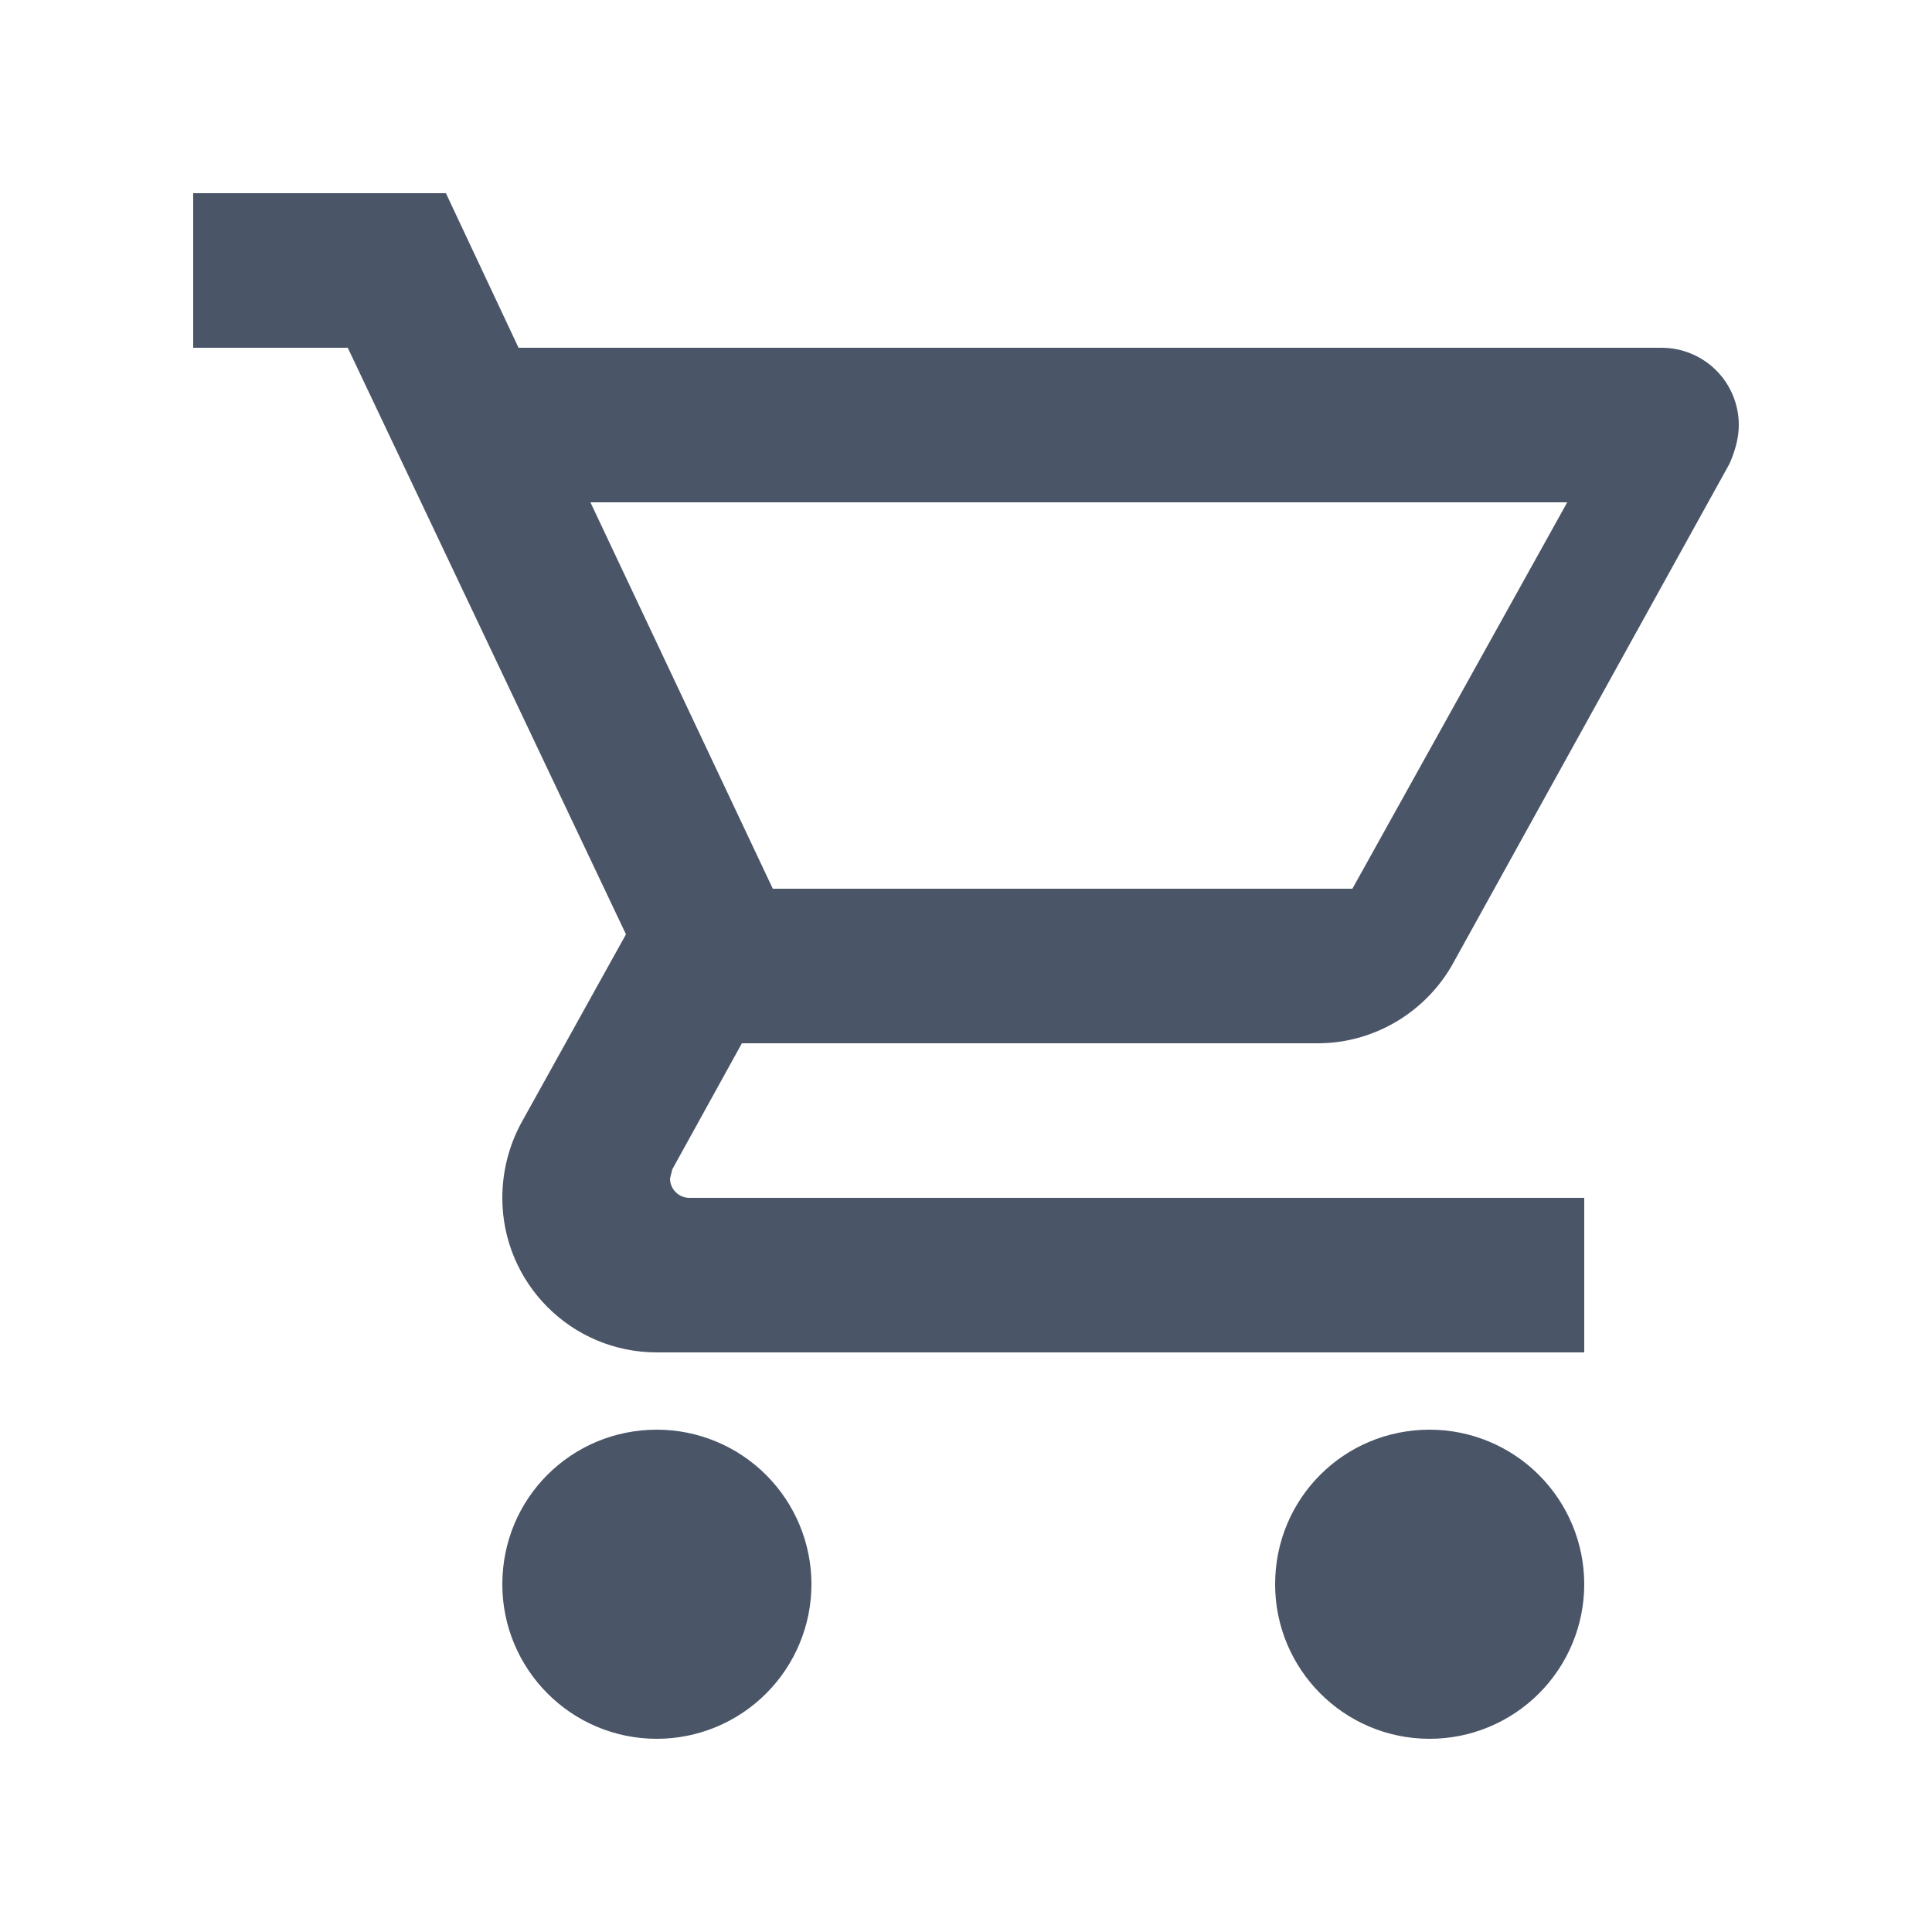 <svg width="20" height="20" viewBox="0 0 20 20" fill="none" xmlns="http://www.w3.org/2000/svg">
<path d="M14.8 14.8C15.224 14.8 15.631 14.969 15.931 15.269C16.231 15.569 16.4 15.976 16.4 16.4C16.4 16.824 16.231 17.231 15.931 17.531C15.631 17.831 15.224 18 14.8 18C13.912 18 13.2 17.28 13.2 16.4C13.2 15.512 13.912 14.8 14.8 14.8ZM2 2H4.616L5.368 3.6H17.2C17.412 3.6 17.616 3.684 17.766 3.834C17.916 3.984 18 4.188 18 4.4C18 4.536 17.96 4.672 17.904 4.8L15.04 9.976C14.768 10.464 14.24 10.8 13.64 10.8H7.68L6.96 12.104L6.936 12.2C6.936 12.253 6.957 12.304 6.995 12.341C7.032 12.379 7.083 12.4 7.136 12.4H16.4V14H6.8C5.912 14 5.2 13.28 5.2 12.4C5.2 12.12 5.272 11.856 5.392 11.632L6.48 9.672L3.6 3.6H2V2ZM6.8 14.8C7.224 14.8 7.631 14.969 7.931 15.269C8.231 15.569 8.4 15.976 8.4 16.4C8.4 16.824 8.231 17.231 7.931 17.531C7.631 17.831 7.224 18 6.8 18C5.912 18 5.2 17.28 5.2 16.4C5.2 15.512 5.912 14.8 6.8 14.8ZM14 9.2L16.224 5.2H6.112L8 9.2H14Z" fill="#4A5568"/>
</svg>
